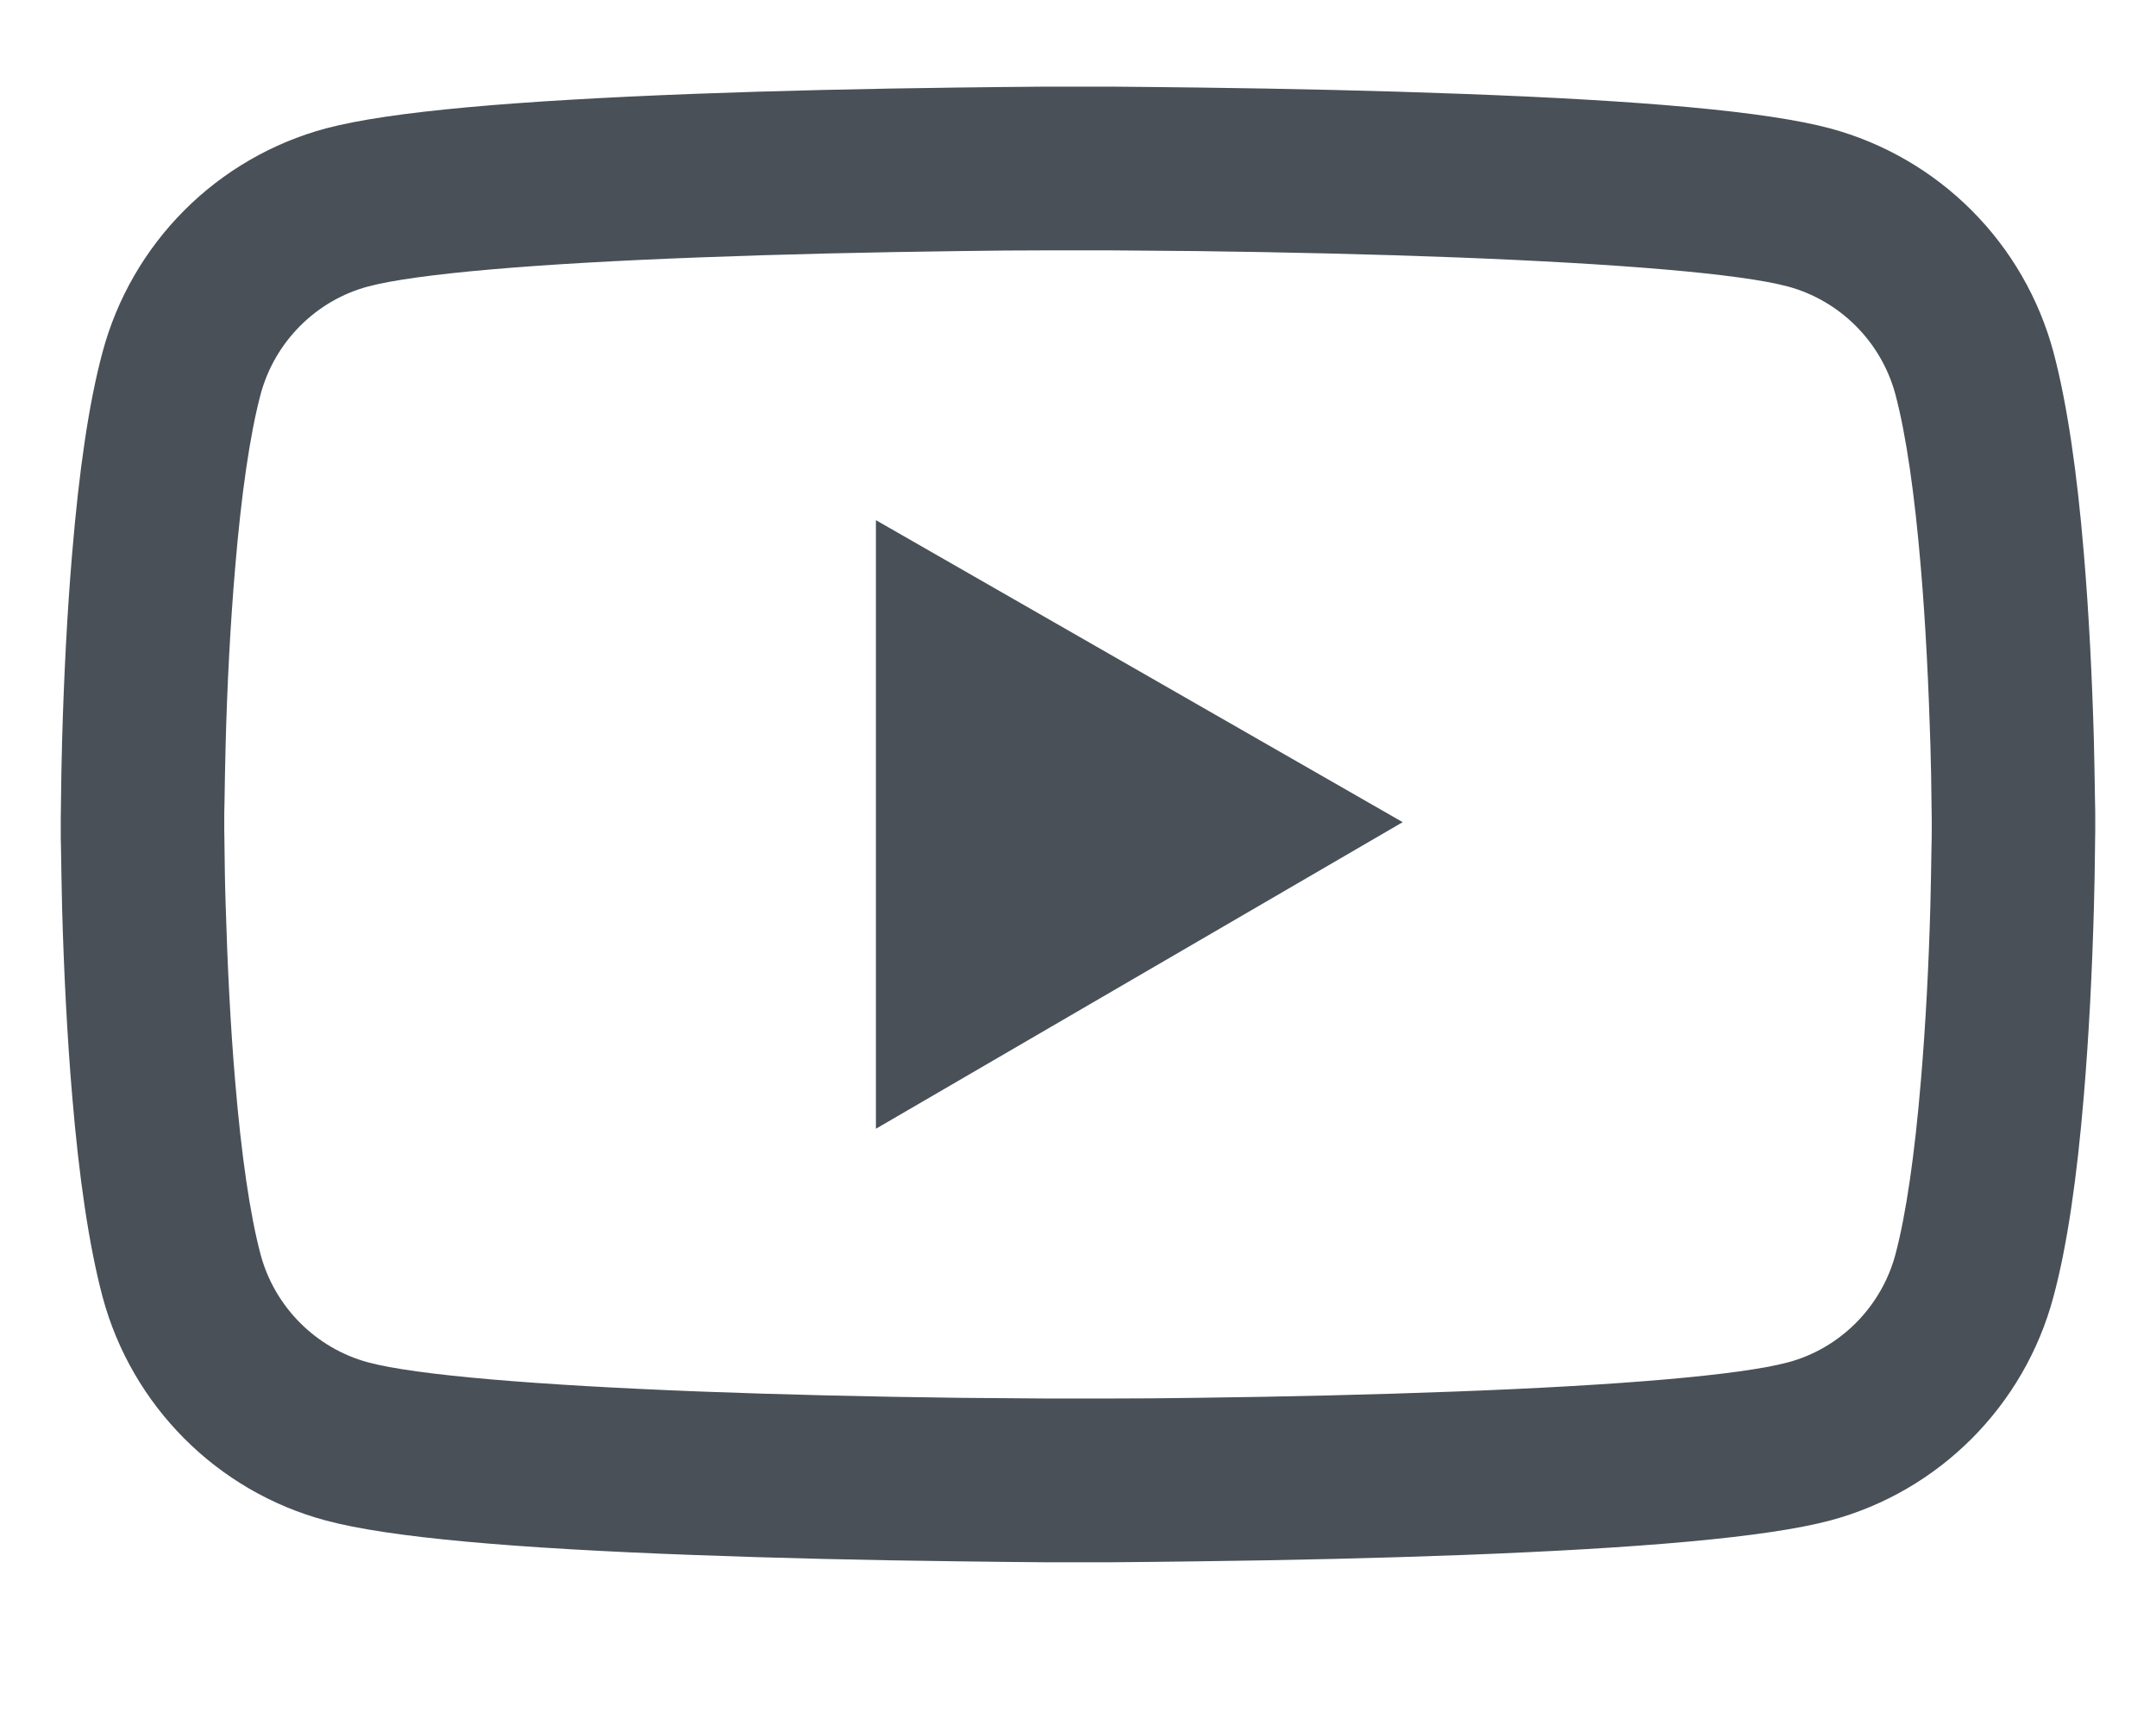 <svg width="55" height="44" viewBox="0 0 55 44" fill="none" xmlns="http://www.w3.org/2000/svg">
<path d="M53.45 20.867C53.45 20.74 53.45 20.595 53.444 20.427C53.438 19.958 53.427 19.431 53.415 18.869C53.369 17.253 53.288 15.642 53.16 14.125C52.986 12.034 52.732 10.29 52.384 8.981C52.017 7.615 51.298 6.369 50.299 5.368C49.3 4.367 48.056 3.645 46.69 3.276C45.051 2.836 41.842 2.563 37.324 2.395C35.175 2.314 32.875 2.262 30.576 2.233C29.771 2.222 29.023 2.216 28.352 2.21H26.649C25.977 2.216 25.229 2.222 24.424 2.233C22.125 2.262 19.825 2.314 17.676 2.395C13.158 2.569 9.943 2.841 8.31 3.276C6.944 3.644 5.699 4.365 4.7 5.367C3.701 6.368 2.982 7.615 2.616 8.981C2.263 10.29 2.014 12.034 1.84 14.125C1.712 15.642 1.631 17.253 1.585 18.869C1.568 19.431 1.562 19.958 1.556 20.427C1.556 20.595 1.55 20.74 1.55 20.867V21.192C1.55 21.319 1.55 21.464 1.556 21.632C1.562 22.101 1.573 22.628 1.585 23.19C1.631 24.806 1.712 26.416 1.84 27.934C2.014 30.025 2.269 31.768 2.616 33.077C3.358 35.852 5.535 38.041 8.31 38.783C9.943 39.223 13.158 39.495 17.676 39.663C19.825 39.744 22.125 39.797 24.424 39.825C25.229 39.837 25.977 39.843 26.649 39.849H28.352C29.023 39.843 29.771 39.837 30.576 39.825C32.875 39.797 35.175 39.744 37.324 39.663C41.842 39.49 45.057 39.217 46.69 38.783C49.465 38.041 51.643 35.858 52.384 33.077C52.737 31.768 52.986 30.025 53.16 27.934C53.288 26.416 53.369 24.806 53.415 23.19C53.432 22.628 53.438 22.101 53.444 21.632C53.444 21.464 53.45 21.319 53.45 21.192V20.867ZM49.279 21.168C49.279 21.29 49.279 21.423 49.273 21.58C49.268 22.031 49.256 22.529 49.245 23.068C49.204 24.609 49.123 26.15 49.001 27.581C48.845 29.446 48.625 30.975 48.352 32C47.993 33.338 46.939 34.398 45.607 34.751C44.391 35.076 41.326 35.336 37.162 35.493C35.053 35.574 32.783 35.626 30.518 35.655C29.724 35.667 28.989 35.672 28.328 35.672H26.672L24.482 35.655C22.217 35.626 19.953 35.574 17.838 35.493C13.674 35.331 10.604 35.076 9.393 34.751C8.061 34.392 7.007 33.338 6.648 32C6.375 30.975 6.155 29.446 5.999 27.581C5.877 26.15 5.802 24.609 5.756 23.068C5.738 22.529 5.732 22.026 5.727 21.58C5.727 21.423 5.721 21.284 5.721 21.168V20.89C5.721 20.769 5.721 20.635 5.727 20.479C5.732 20.027 5.744 19.529 5.756 18.99C5.796 17.45 5.877 15.909 5.999 14.478C6.155 12.613 6.375 11.084 6.648 10.059C7.007 8.721 8.061 7.661 9.393 7.307C10.61 6.983 13.674 6.722 17.838 6.566C19.947 6.485 22.217 6.433 24.482 6.404C25.276 6.392 26.011 6.386 26.672 6.386H28.328L30.518 6.404C32.783 6.433 35.047 6.485 37.162 6.566C41.326 6.728 44.396 6.983 45.607 7.307C46.939 7.666 47.993 8.721 48.352 10.059C48.625 11.084 48.845 12.613 49.001 14.478C49.123 15.909 49.198 17.45 49.245 18.99C49.262 19.529 49.268 20.033 49.273 20.479C49.273 20.635 49.279 20.774 49.279 20.89V21.168ZM22.345 28.791L35.783 20.971L22.345 13.268V28.791Z" fill="#495057"/>
</svg>
